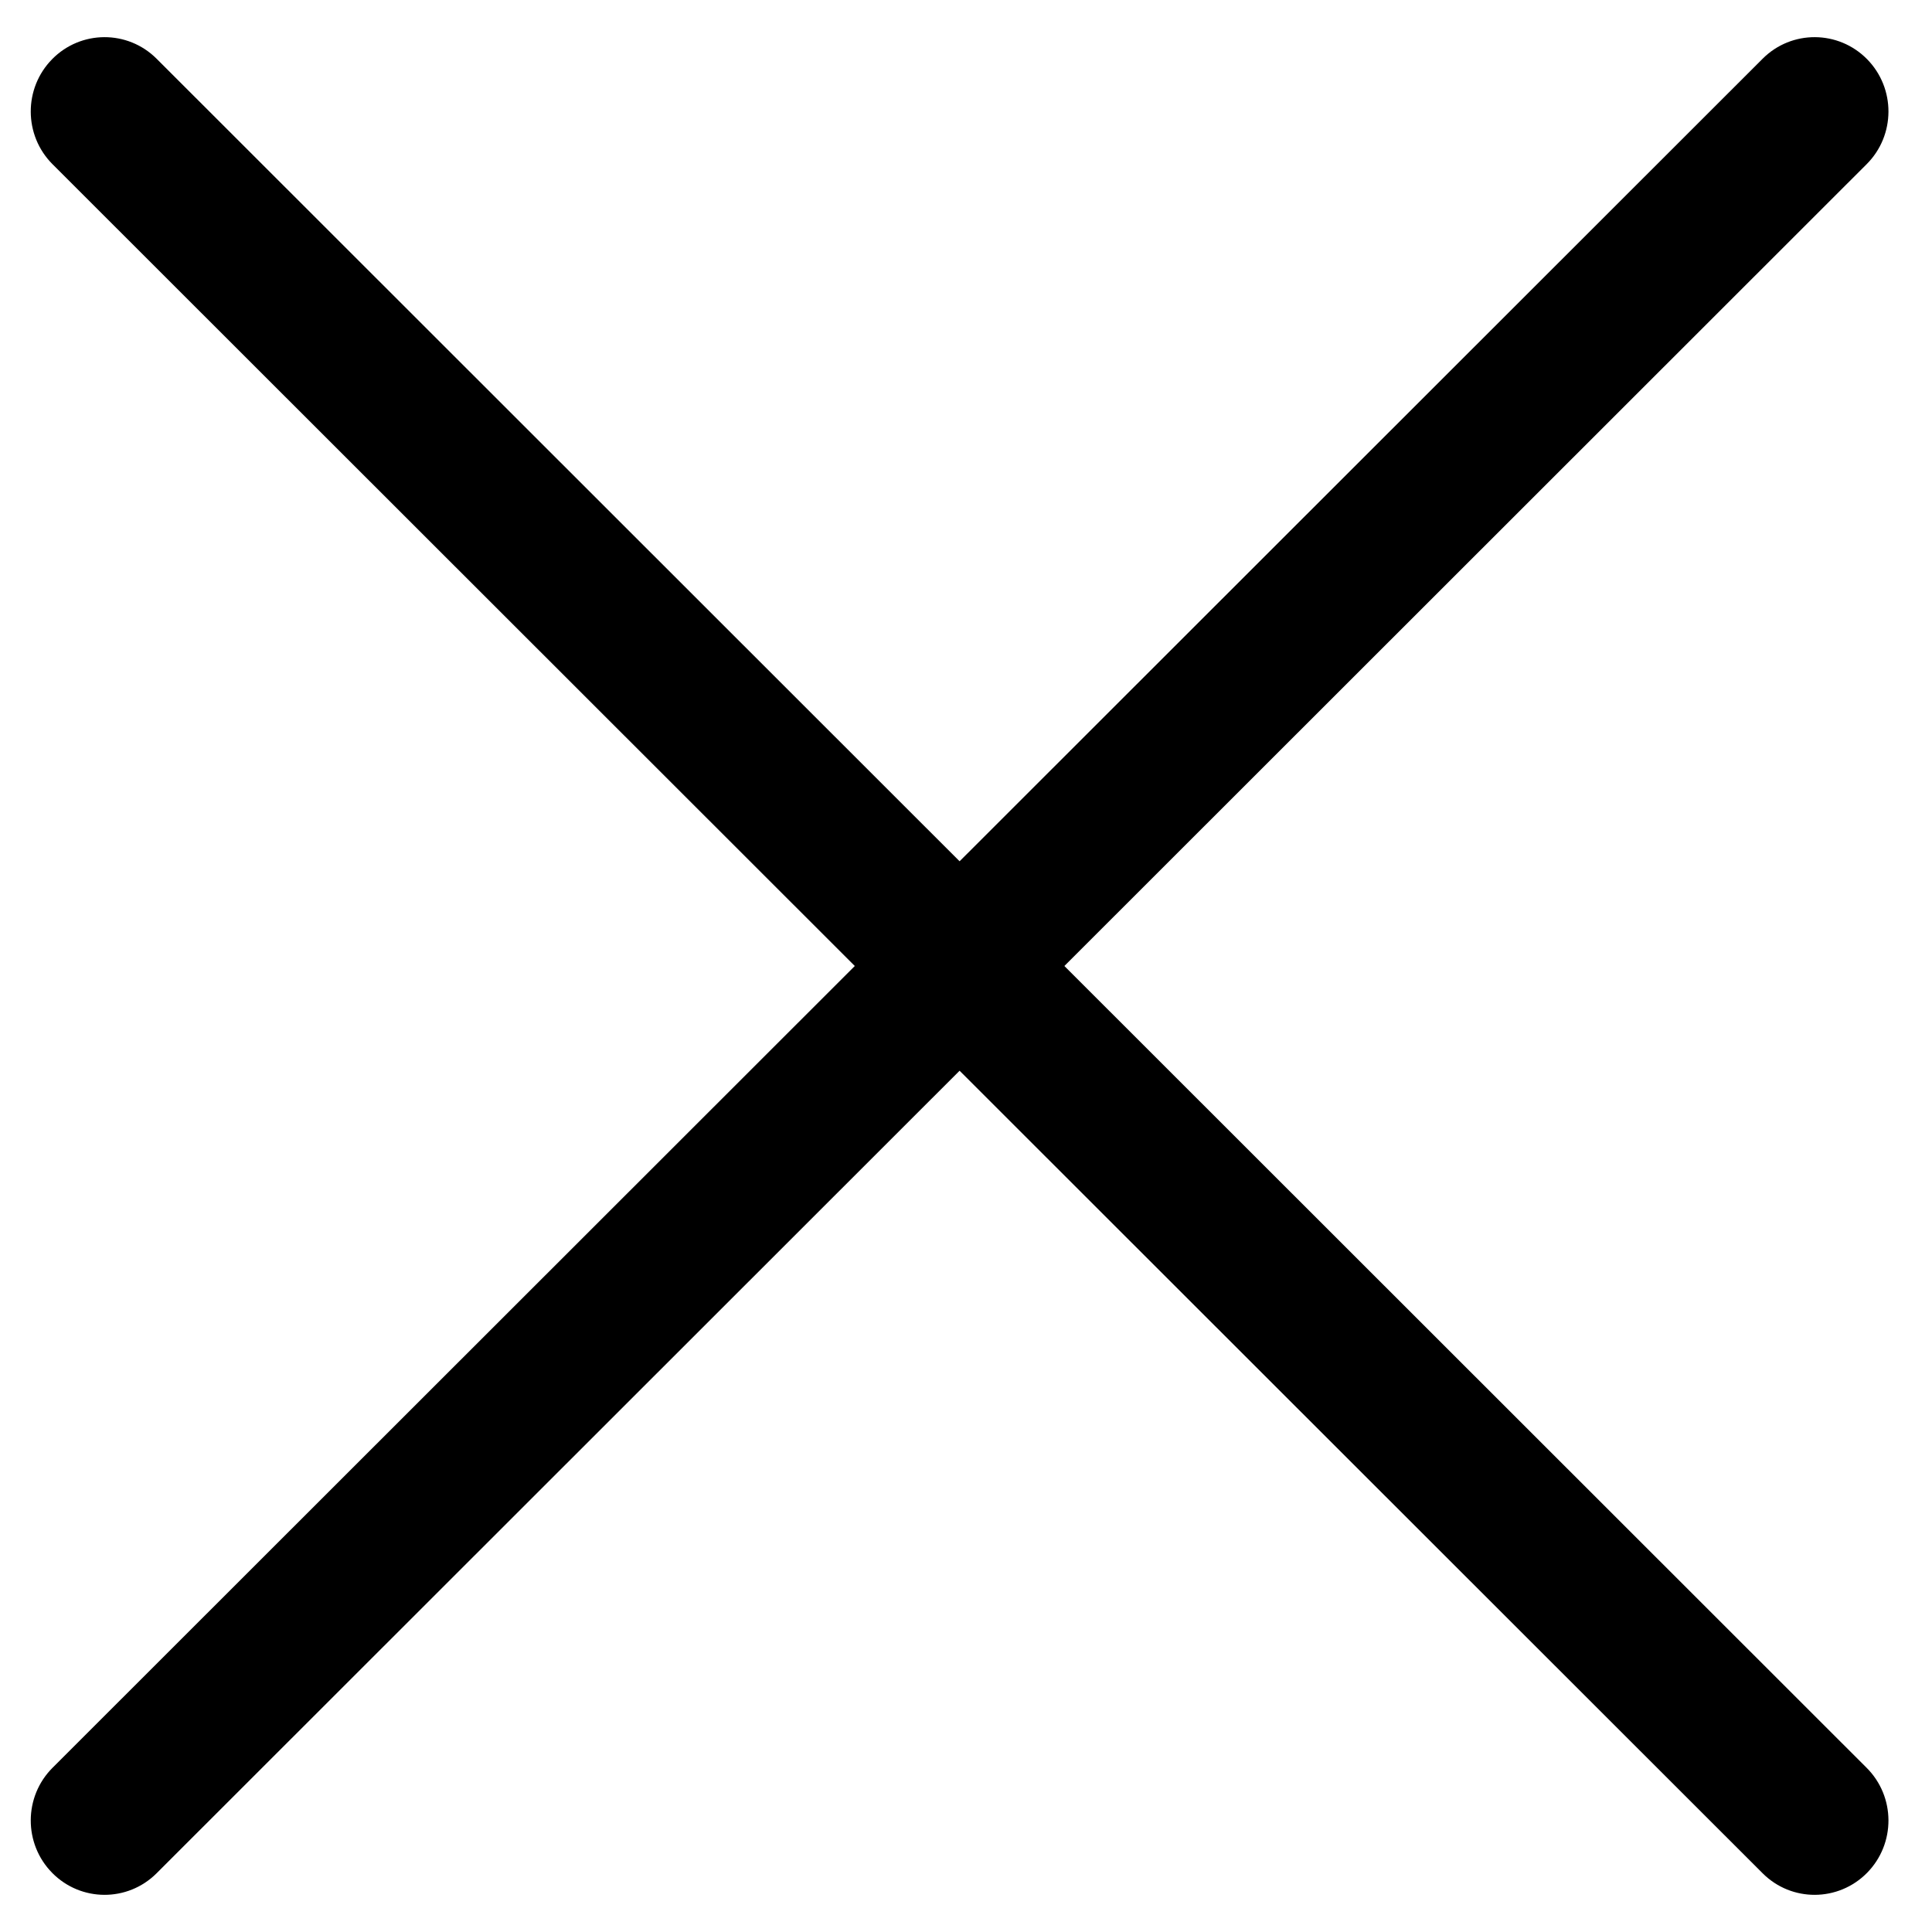 
<svg width="26px" height="26px" viewBox="0 0 26 26" version="1.1" xmlns="http://www.w3.org/2000/svg" xmlns:xlink="http://www.w3.org/1999/xlink">
    <!-- Generator: Sketch 43.2 (39069) - http://www.bohemiancoding.com/sketch -->
    <desc>Created with Sketch.</desc>
    <defs></defs>
      <g id="Menu-X">
          <g>
              <path d="M0.707,2.21 L23.721,25.21 C24.11,25.599 24.739,25.596 25.126,25.204 C25.512,24.812 25.51,24.179 25.12,23.79 L2.107,0.79 C1.717,0.401 1.088,0.404 0.702,0.796 C0.316,1.188 0.318,1.821 0.707,2.21 Z" id="Line"></path>
              <path d="M2.107,25.21 L25.12,2.21 C25.51,1.821 25.512,1.188 25.126,0.796 C24.739,0.404 24.11,0.401 23.721,0.79 L0.707,23.79 C0.318,24.179 0.316,24.812 0.702,25.204 C1.088,25.596 1.717,25.599 2.107,25.21 Z" id="Line"></path>
          </g>
      </g>
</svg>
